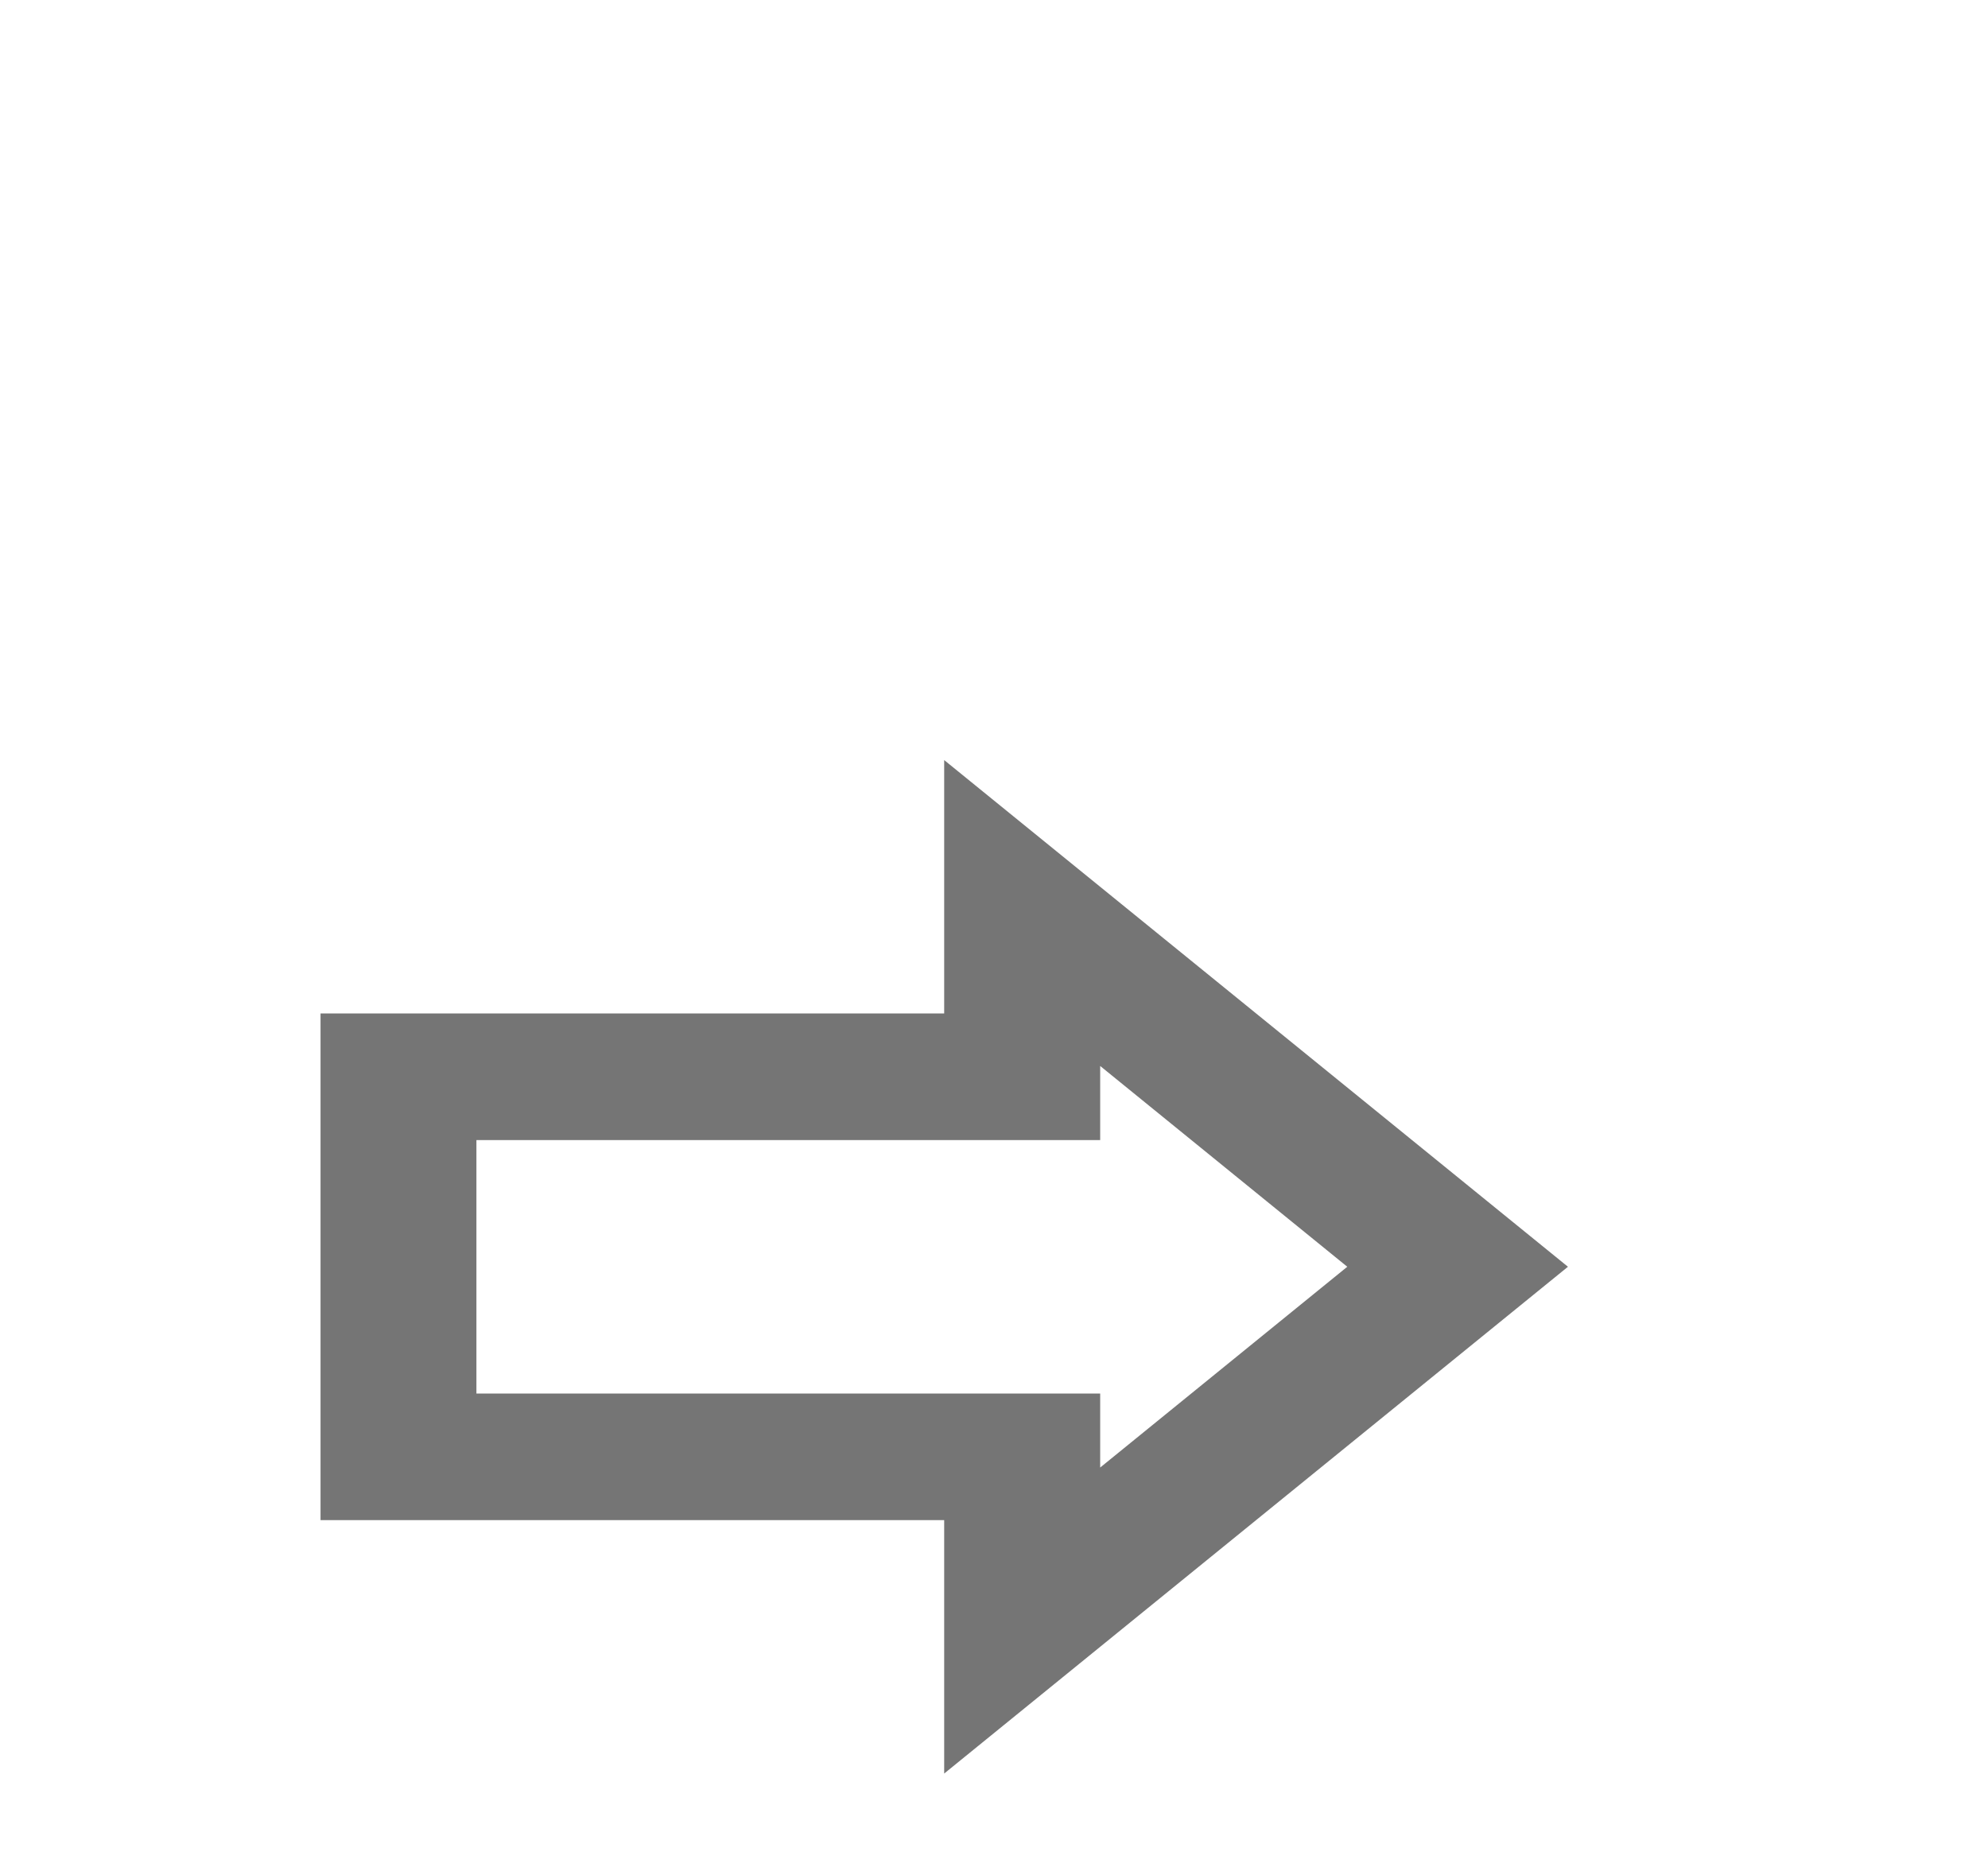 <svg width="17" height="16" viewBox="0 0 17 16" fill="none" xmlns="http://www.w3.org/2000/svg">
<path fill-rule="evenodd" clip-rule="evenodd" d="M8.074 8.667V6.5L13.408 10.833L8.074 15.167V13H2.741V8.667H8.074ZM11.521 10.833L9.408 9.116V9.75H4.074V11.917H9.408V12.55L11.521 10.833Z" fill="black" fill-opacity="0.54"/>
</svg>
